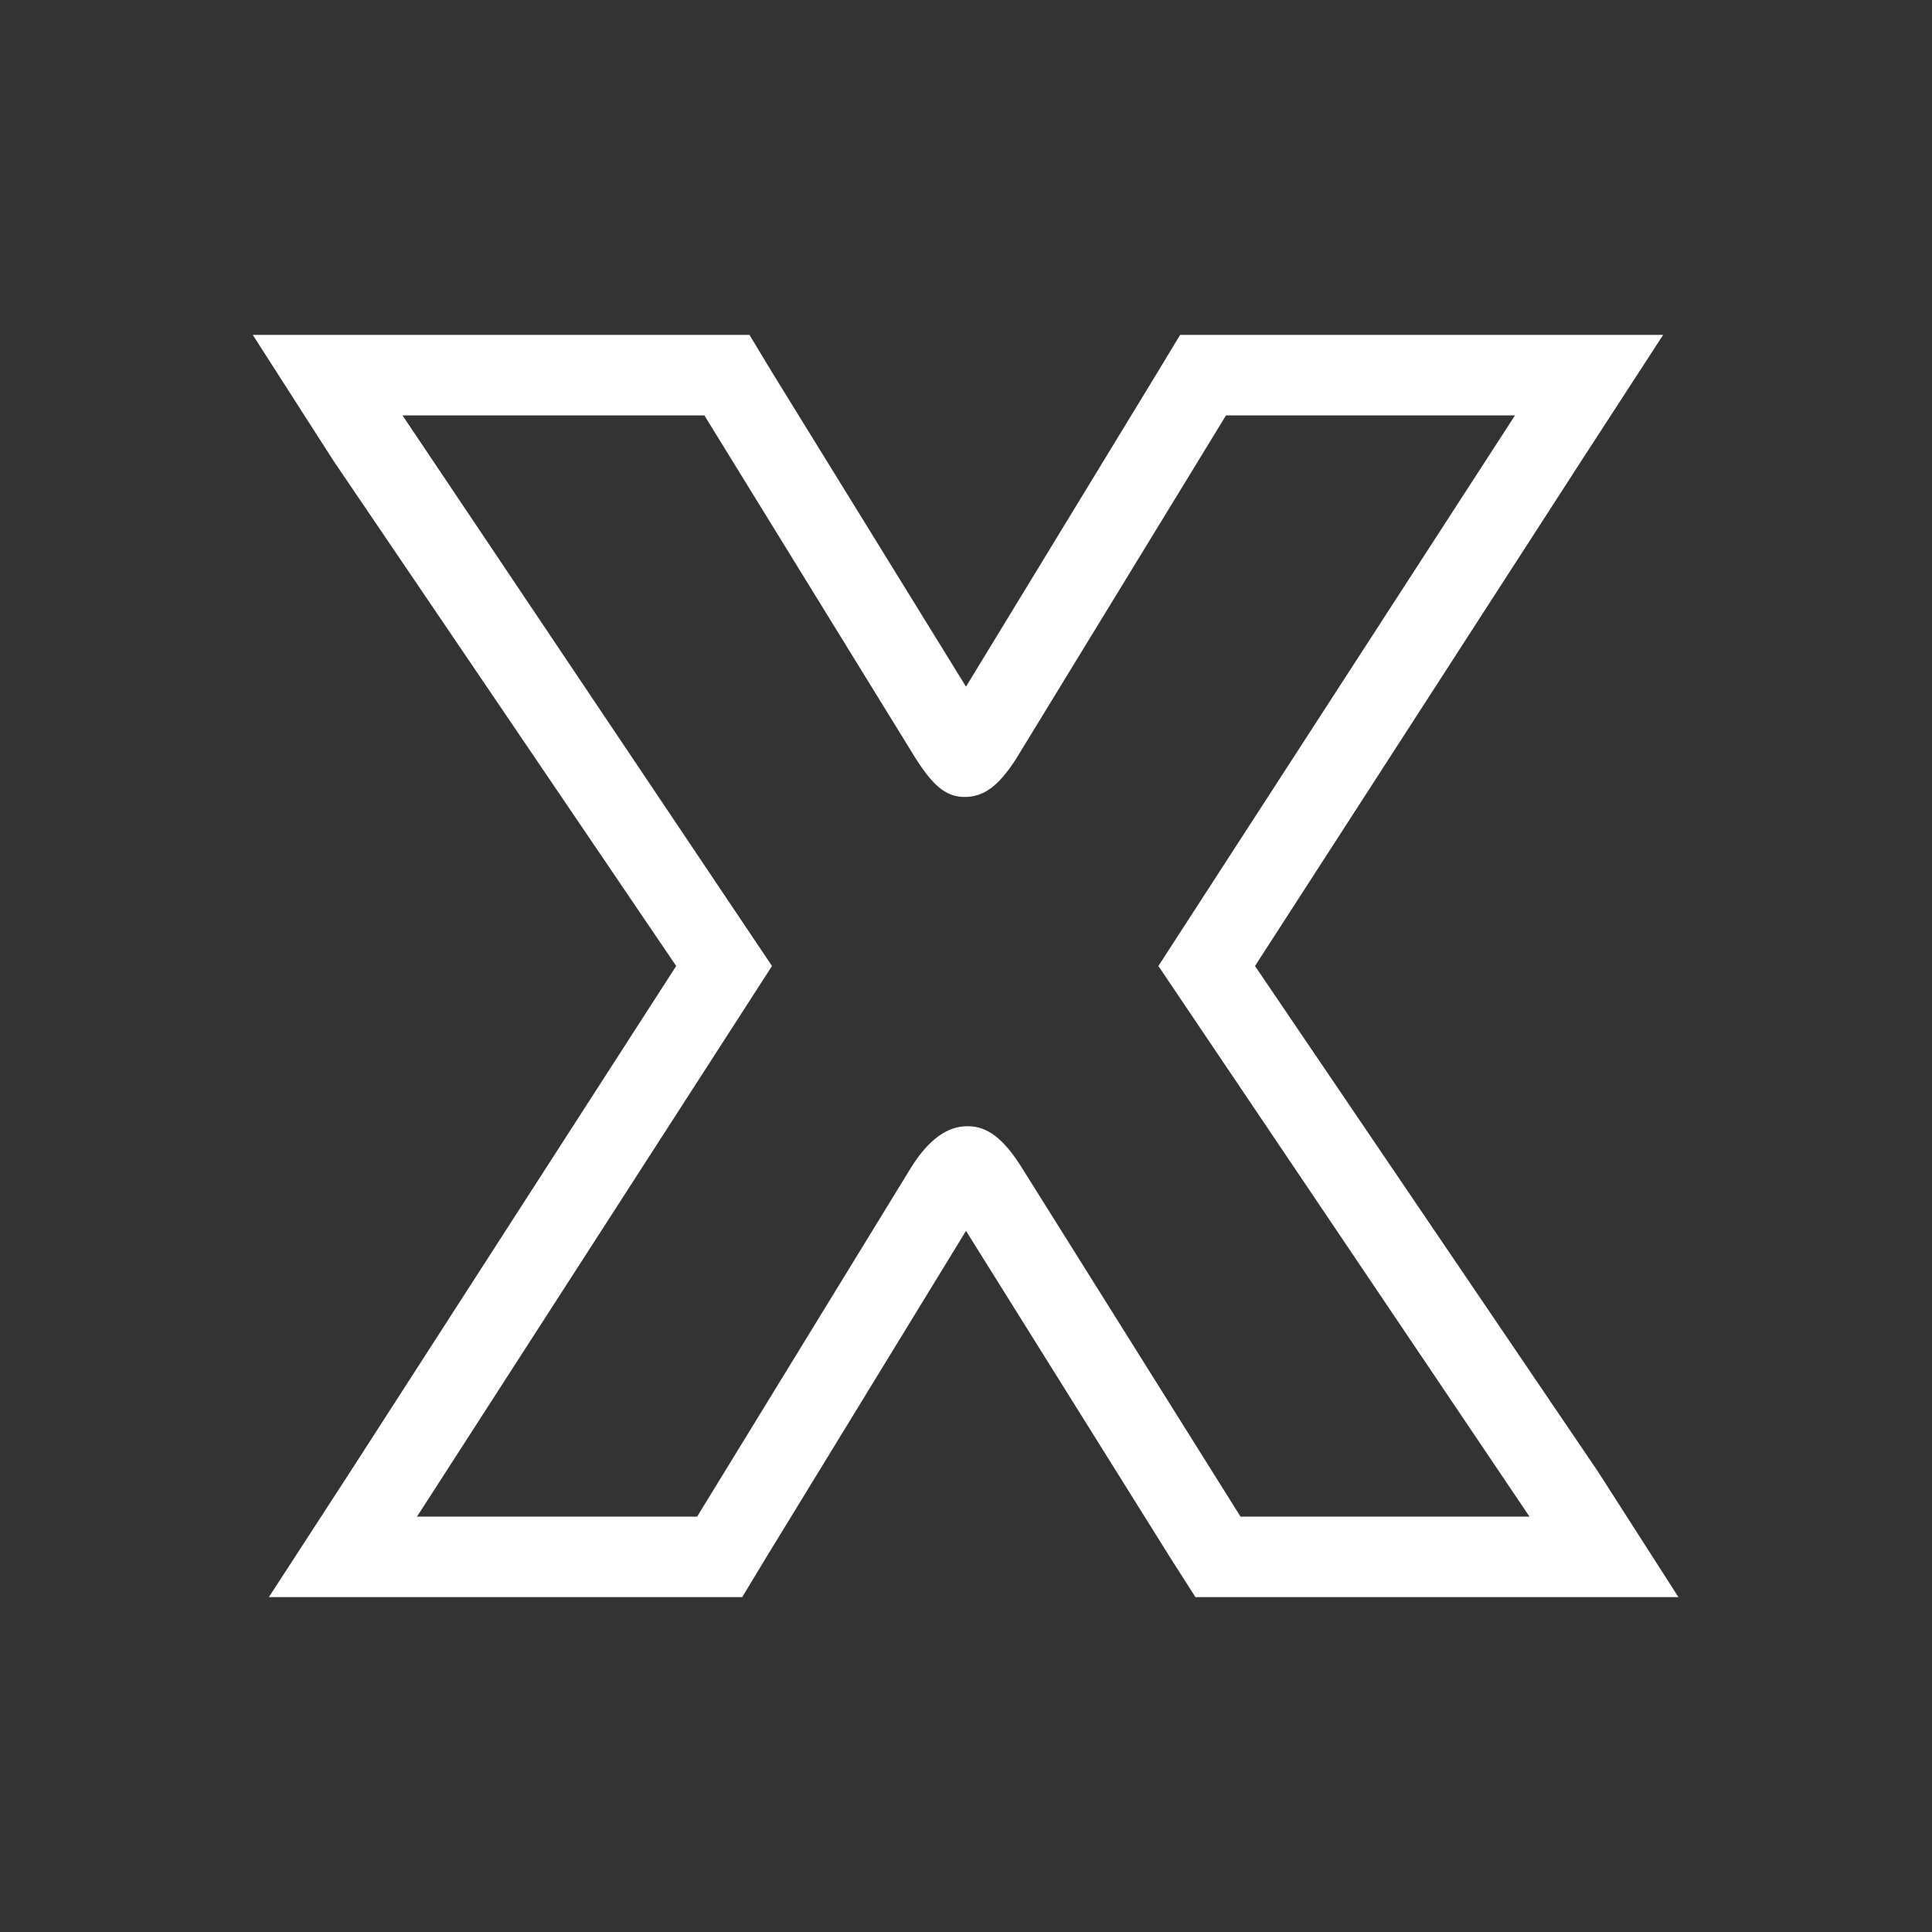 <svg id="Layer_1" data-name="Layer 1" xmlns="http://www.w3.org/2000/svg" viewBox="0 0 24 24"><rect x="0" y="0" width="24" height="24" fill="#333333" stroke="none"/><defs><style>.cls-1{fill:none;}.cls-2{fill:#fff;}</style></defs><g id="classic_ArrowDown"><g id="Group_169970" data-name="Group 169970"><rect id="Rectangle_626011-24" data-name="Rectangle 626011-24" class="cls-1" x="2.88" y="2.88" width="18.24" height="18.24"/><g id="Path_75833" data-name="Path 75833"><path class="cls-2" d="M18.82,5.16,14.39,12,19,18.84H15.41L12.69,14.5c-.22-.35-.42-.51-.67-.51s-.48.16-.7.51L8.66,18.84H5.18L9.59,12,5,5.16H8.75l2.63,4.27c.2.31.36.47.6.47s.42-.13.64-.47l2.61-4.27h3.59m1.84-1h-6l-.29.48L12,8.53,9.6,4.64l-.29-.48H3.14l1,1.56L8.4,12,4.34,18.3l-1,1.54H9.22l.29-.48L12,15.29l2.55,4.08.3.47h6l-1-1.56L15.59,12,19.66,5.7l1-1.54Z"/></g></g></g></svg>